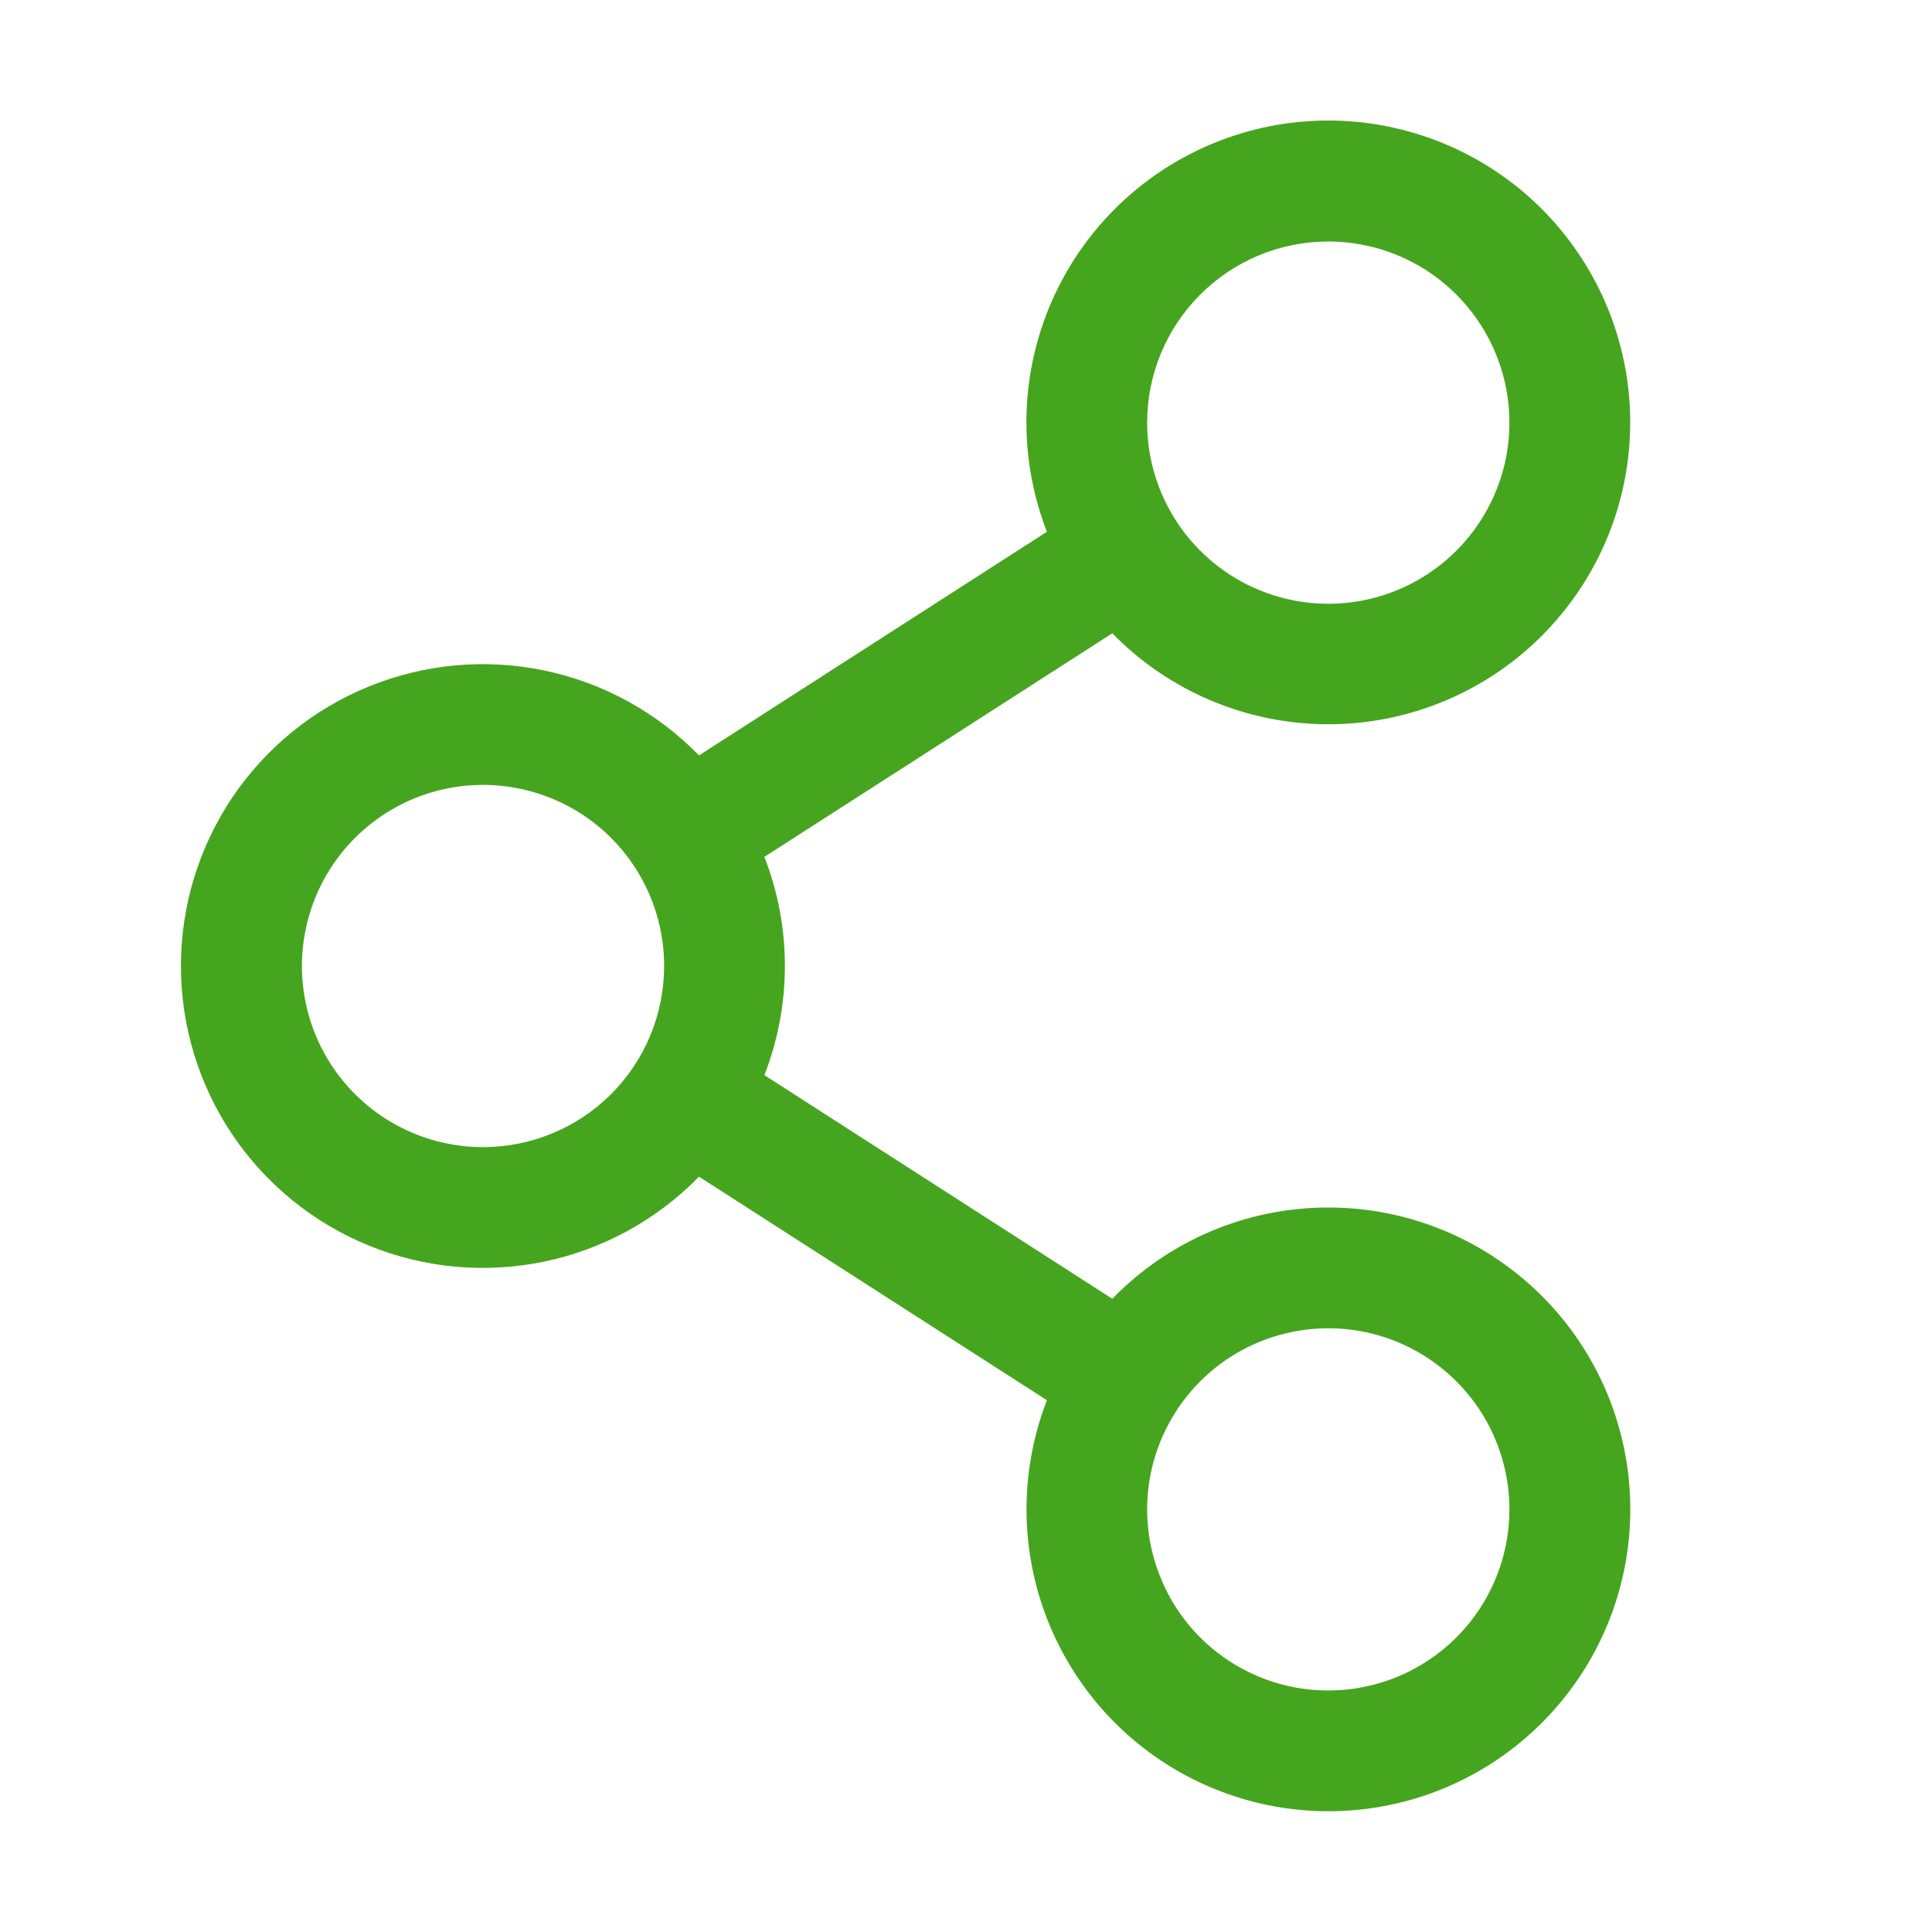 <svg width="25" height="25" viewBox="0 0 25 25" fill="none" xmlns="http://www.w3.org/2000/svg">
<path d="M17.188 15.625C16.667 15.625 16.151 15.729 15.671 15.932C15.191 16.135 14.756 16.432 14.393 16.806L9.891 13.912C10.245 13.004 10.245 11.996 9.891 11.088L14.393 8.195C15.069 8.887 15.979 9.304 16.945 9.364C17.911 9.425 18.865 9.124 19.622 8.521C20.379 7.918 20.886 7.055 21.043 6.1C21.2 5.145 20.997 4.165 20.472 3.351C19.948 2.537 19.141 1.947 18.206 1.695C17.272 1.442 16.277 1.546 15.414 1.986C14.552 2.425 13.883 3.169 13.538 4.074C13.193 4.978 13.197 5.979 13.547 6.881L9.045 9.775C8.503 9.218 7.807 8.836 7.047 8.677C6.286 8.518 5.496 8.589 4.776 8.882C4.056 9.174 3.44 9.675 3.006 10.319C2.573 10.964 2.341 11.723 2.341 12.5C2.341 13.277 2.573 14.037 3.006 14.681C3.44 15.326 4.056 15.826 4.776 16.119C5.496 16.412 6.286 16.483 7.047 16.324C7.807 16.165 8.503 15.782 9.045 15.226L13.547 18.119C13.246 18.897 13.201 19.751 13.42 20.556C13.639 21.361 14.11 22.075 14.764 22.593C15.418 23.111 16.22 23.406 17.054 23.435C17.888 23.464 18.709 23.226 19.397 22.754C20.085 22.282 20.605 21.603 20.879 20.815C21.153 20.027 21.168 19.172 20.921 18.375C20.674 17.578 20.178 16.881 19.506 16.387C18.835 15.892 18.022 15.625 17.188 15.625ZM17.188 3.125C17.651 3.125 18.105 3.263 18.49 3.52C18.875 3.778 19.176 4.144 19.353 4.572C19.531 5 19.577 5.472 19.487 5.926C19.396 6.381 19.173 6.798 18.845 7.126C18.517 7.454 18.1 7.677 17.645 7.768C17.191 7.858 16.719 7.812 16.291 7.634C15.863 7.457 15.497 7.156 15.239 6.771C14.982 6.386 14.844 5.933 14.844 5.469C14.844 4.847 15.091 4.251 15.531 3.812C15.97 3.372 16.566 3.125 17.188 3.125ZM6.25 14.844C5.787 14.844 5.334 14.707 4.948 14.449C4.563 14.191 4.262 13.825 4.085 13.397C3.908 12.969 3.861 12.498 3.952 12.043C4.042 11.588 4.265 11.171 4.593 10.843C4.921 10.515 5.338 10.292 5.793 10.201C6.248 10.111 6.719 10.158 7.147 10.335C7.576 10.512 7.942 10.813 8.199 11.198C8.457 11.584 8.594 12.037 8.594 12.5C8.594 13.122 8.347 13.718 7.908 14.158C7.468 14.597 6.872 14.844 6.25 14.844ZM17.188 21.875C16.724 21.875 16.271 21.738 15.886 21.48C15.5 21.223 15.2 20.857 15.023 20.428C14.845 20 14.799 19.529 14.889 19.074C14.98 18.62 15.203 18.202 15.531 17.874C15.858 17.546 16.276 17.323 16.731 17.233C17.185 17.142 17.657 17.189 18.085 17.366C18.513 17.544 18.879 17.844 19.137 18.229C19.394 18.615 19.532 19.068 19.532 19.531C19.532 20.153 19.285 20.749 18.845 21.189C18.406 21.628 17.809 21.875 17.188 21.875Z" fill="#46A51E"/>
</svg>
